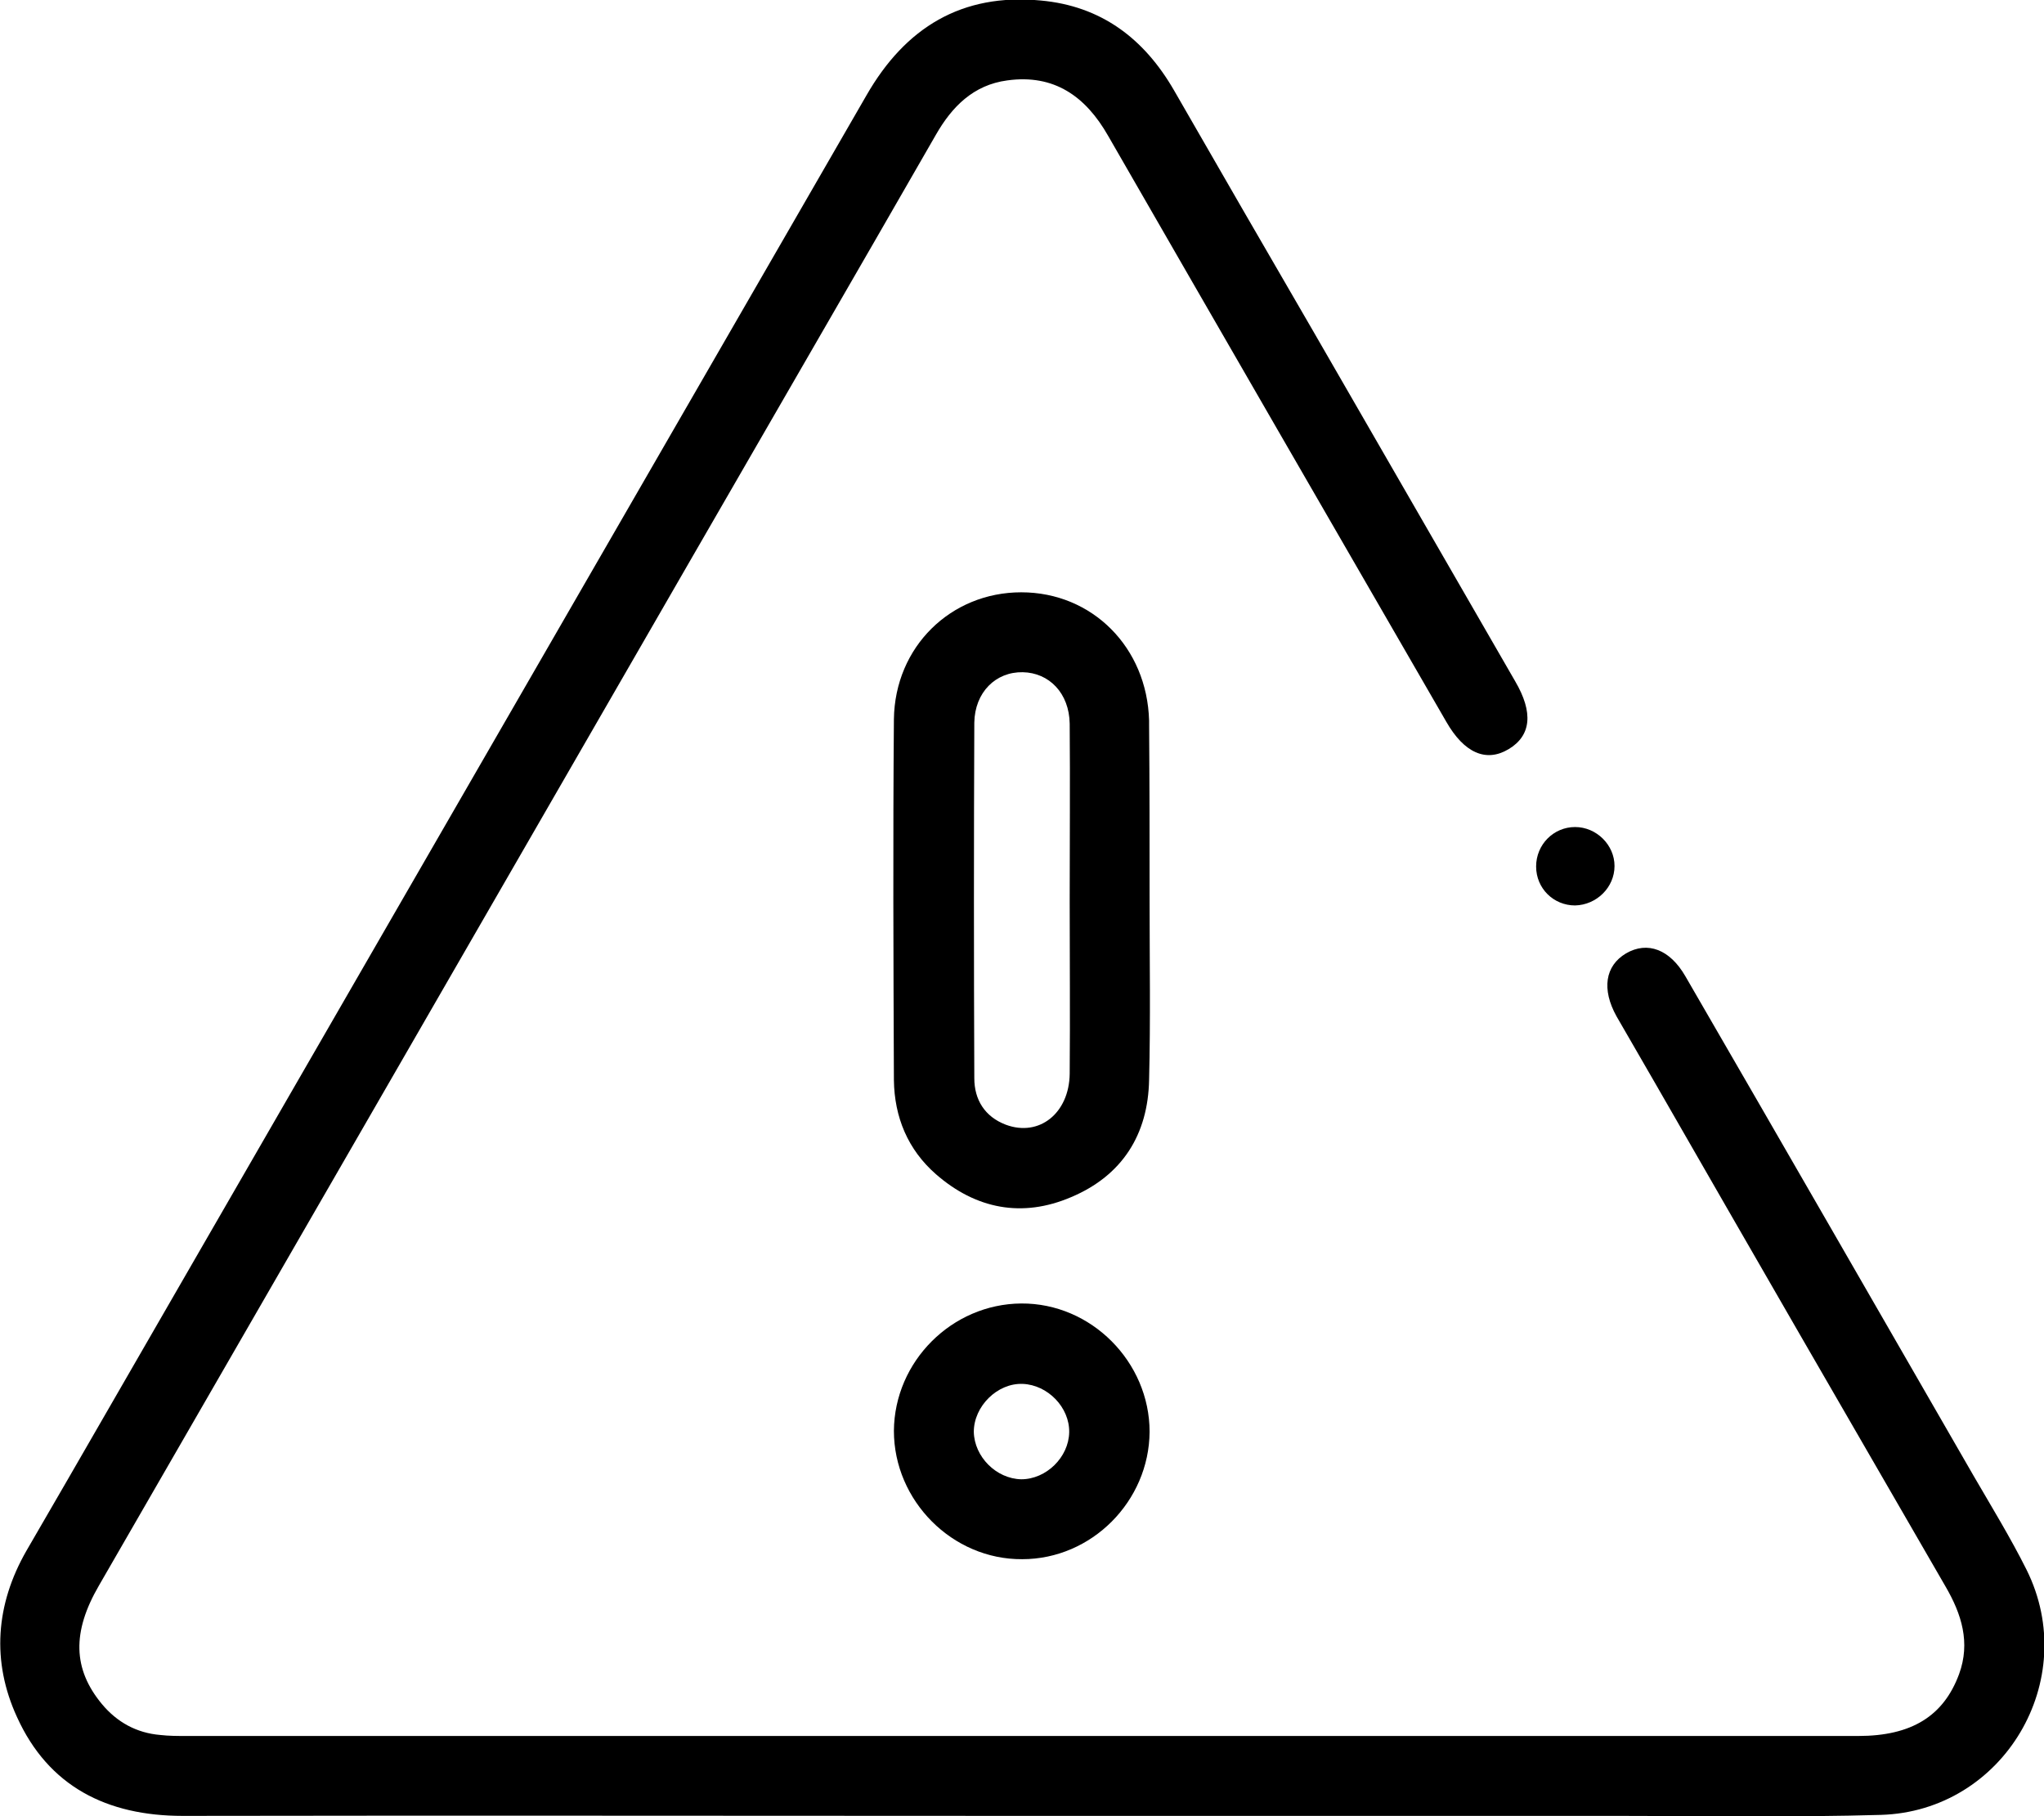 <?xml version="1.0" encoding="utf-8"?>
<!-- Generator: Adobe Illustrator 22.1.0, SVG Export Plug-In . SVG Version: 6.00 Build 0)  -->
<svg version="1.1" id="Слой_1" xmlns="http://www.w3.org/2000/svg" xmlns:xlink="http://www.w3.org/1999/xlink" x="0px" y="0px"
	 viewBox="0 0 409.3 363.7" style="enable-background:new 0 0 409.3 363.7;" xml:space="preserve">
<g>
	<path d="M204.2,363.6c-55.9,0-111.7-0.1-167.6,0c-15.2,0-26.9-5.9-33.2-19.8c-5.1-11.1-4.3-22.5,1.9-33.3
		c10.7-18.4,21.3-36.9,32-55.4c45.4-78.7,90.8-157.3,136.2-236c7.8-13.6,19.1-20.5,34.9-19c12.1,1.1,20.7,7.6,26.7,18
		c9.2,16,18.5,32.1,27.8,48.1c13.5,23.4,27,46.8,40.5,70.2c3.7,6.3,3.2,10.9-1.3,13.6c-4.5,2.7-8.9,0.8-12.5-5.5
		c-22.6-39.1-45.2-78.2-67.7-117.3c-4.5-7.9-10.8-12.4-20.2-11.1c-6.8,0.9-11.1,5.3-14.3,10.9c-16.2,28.2-32.5,56.3-48.7,84.4
		C99,180.2,59.4,248.9,19.8,317.5c-5.4,9.3-5.2,16.7,0.6,23.7c3,3.6,6.9,5.8,11.7,6.2c1.7,0.2,3.5,0.2,5.2,0.2
		c111.6,0,223.2,0,334.8,0c10.7,0,17.1-4,20.2-12.4c2.3-6.3,0.5-12-2.7-17.5c-19.4-33.5-38.8-67.1-58.1-100.7
		c-2.6-4.5-5.2-9-7.8-13.5c-3-5.4-2.3-10.1,1.9-12.6c4.3-2.5,8.8-0.8,11.9,4.6c19.3,33.3,38.5,66.7,57.7,100
		c3.6,6.2,7.4,12.4,10.6,18.8c11,22.1-4.6,48.4-29.2,49.1c-17.3,0.5-34.7,0.2-52,0.2C284.4,363.6,244.3,363.6,204.2,363.6z"/>
	<path d="M230.2,180.2c0,12,0.2,24-0.1,36c-0.2,11-5.4,19.2-15.6,23.5c-9.8,4.2-19.1,2.4-27.1-4.6c-5.6-4.9-8.3-11.4-8.4-18.8
		c-0.1-24.1-0.2-48.2,0-72.3c0.2-14.5,11.4-25.4,25.5-25.4c14.2,0,25.2,11,25.6,25.7c0,0.3,0,0.5,0,0.8
		C230.2,156.8,230.2,168.5,230.2,180.2C230.2,180.2,230.2,180.2,230.2,180.2z M214.2,180.5c0-11.9,0.1-23.7,0-35.6
		c-0.1-6.1-4.1-10.2-9.4-10.3c-5.4-0.1-9.6,4-9.7,10.1c-0.1,23.7-0.1,47.4,0,71.2c0,4.3,2.1,7.7,6.3,9.3c6.7,2.5,12.7-2.3,12.8-10.2
		C214.3,203.4,214.2,191.9,214.2,180.5z"/>
	<path d="M204.7,312.2c-14,0.1-25.7-11.7-25.7-25.7c0.1-13.9,11.6-25.4,25.5-25.5c14-0.1,25.7,11.7,25.7,25.7
		C230.1,300.6,218.6,312.2,204.7,312.2z M204.5,296.2c5,0,9.5-4.4,9.6-9.4c0.1-5-4.3-9.5-9.3-9.7c-5.1-0.2-9.8,4.5-9.8,9.6
		C195.1,291.7,199.5,296.1,204.5,296.2z"/>
	<path d="M307.6,173.5c0-4.4,3.5-7.9,7.8-7.9c4.3,0,7.9,3.6,7.9,7.8c0,4.3-3.6,7.8-7.9,7.9C311.1,181.3,307.6,177.9,307.6,173.5z"/>
</g>
</svg>
